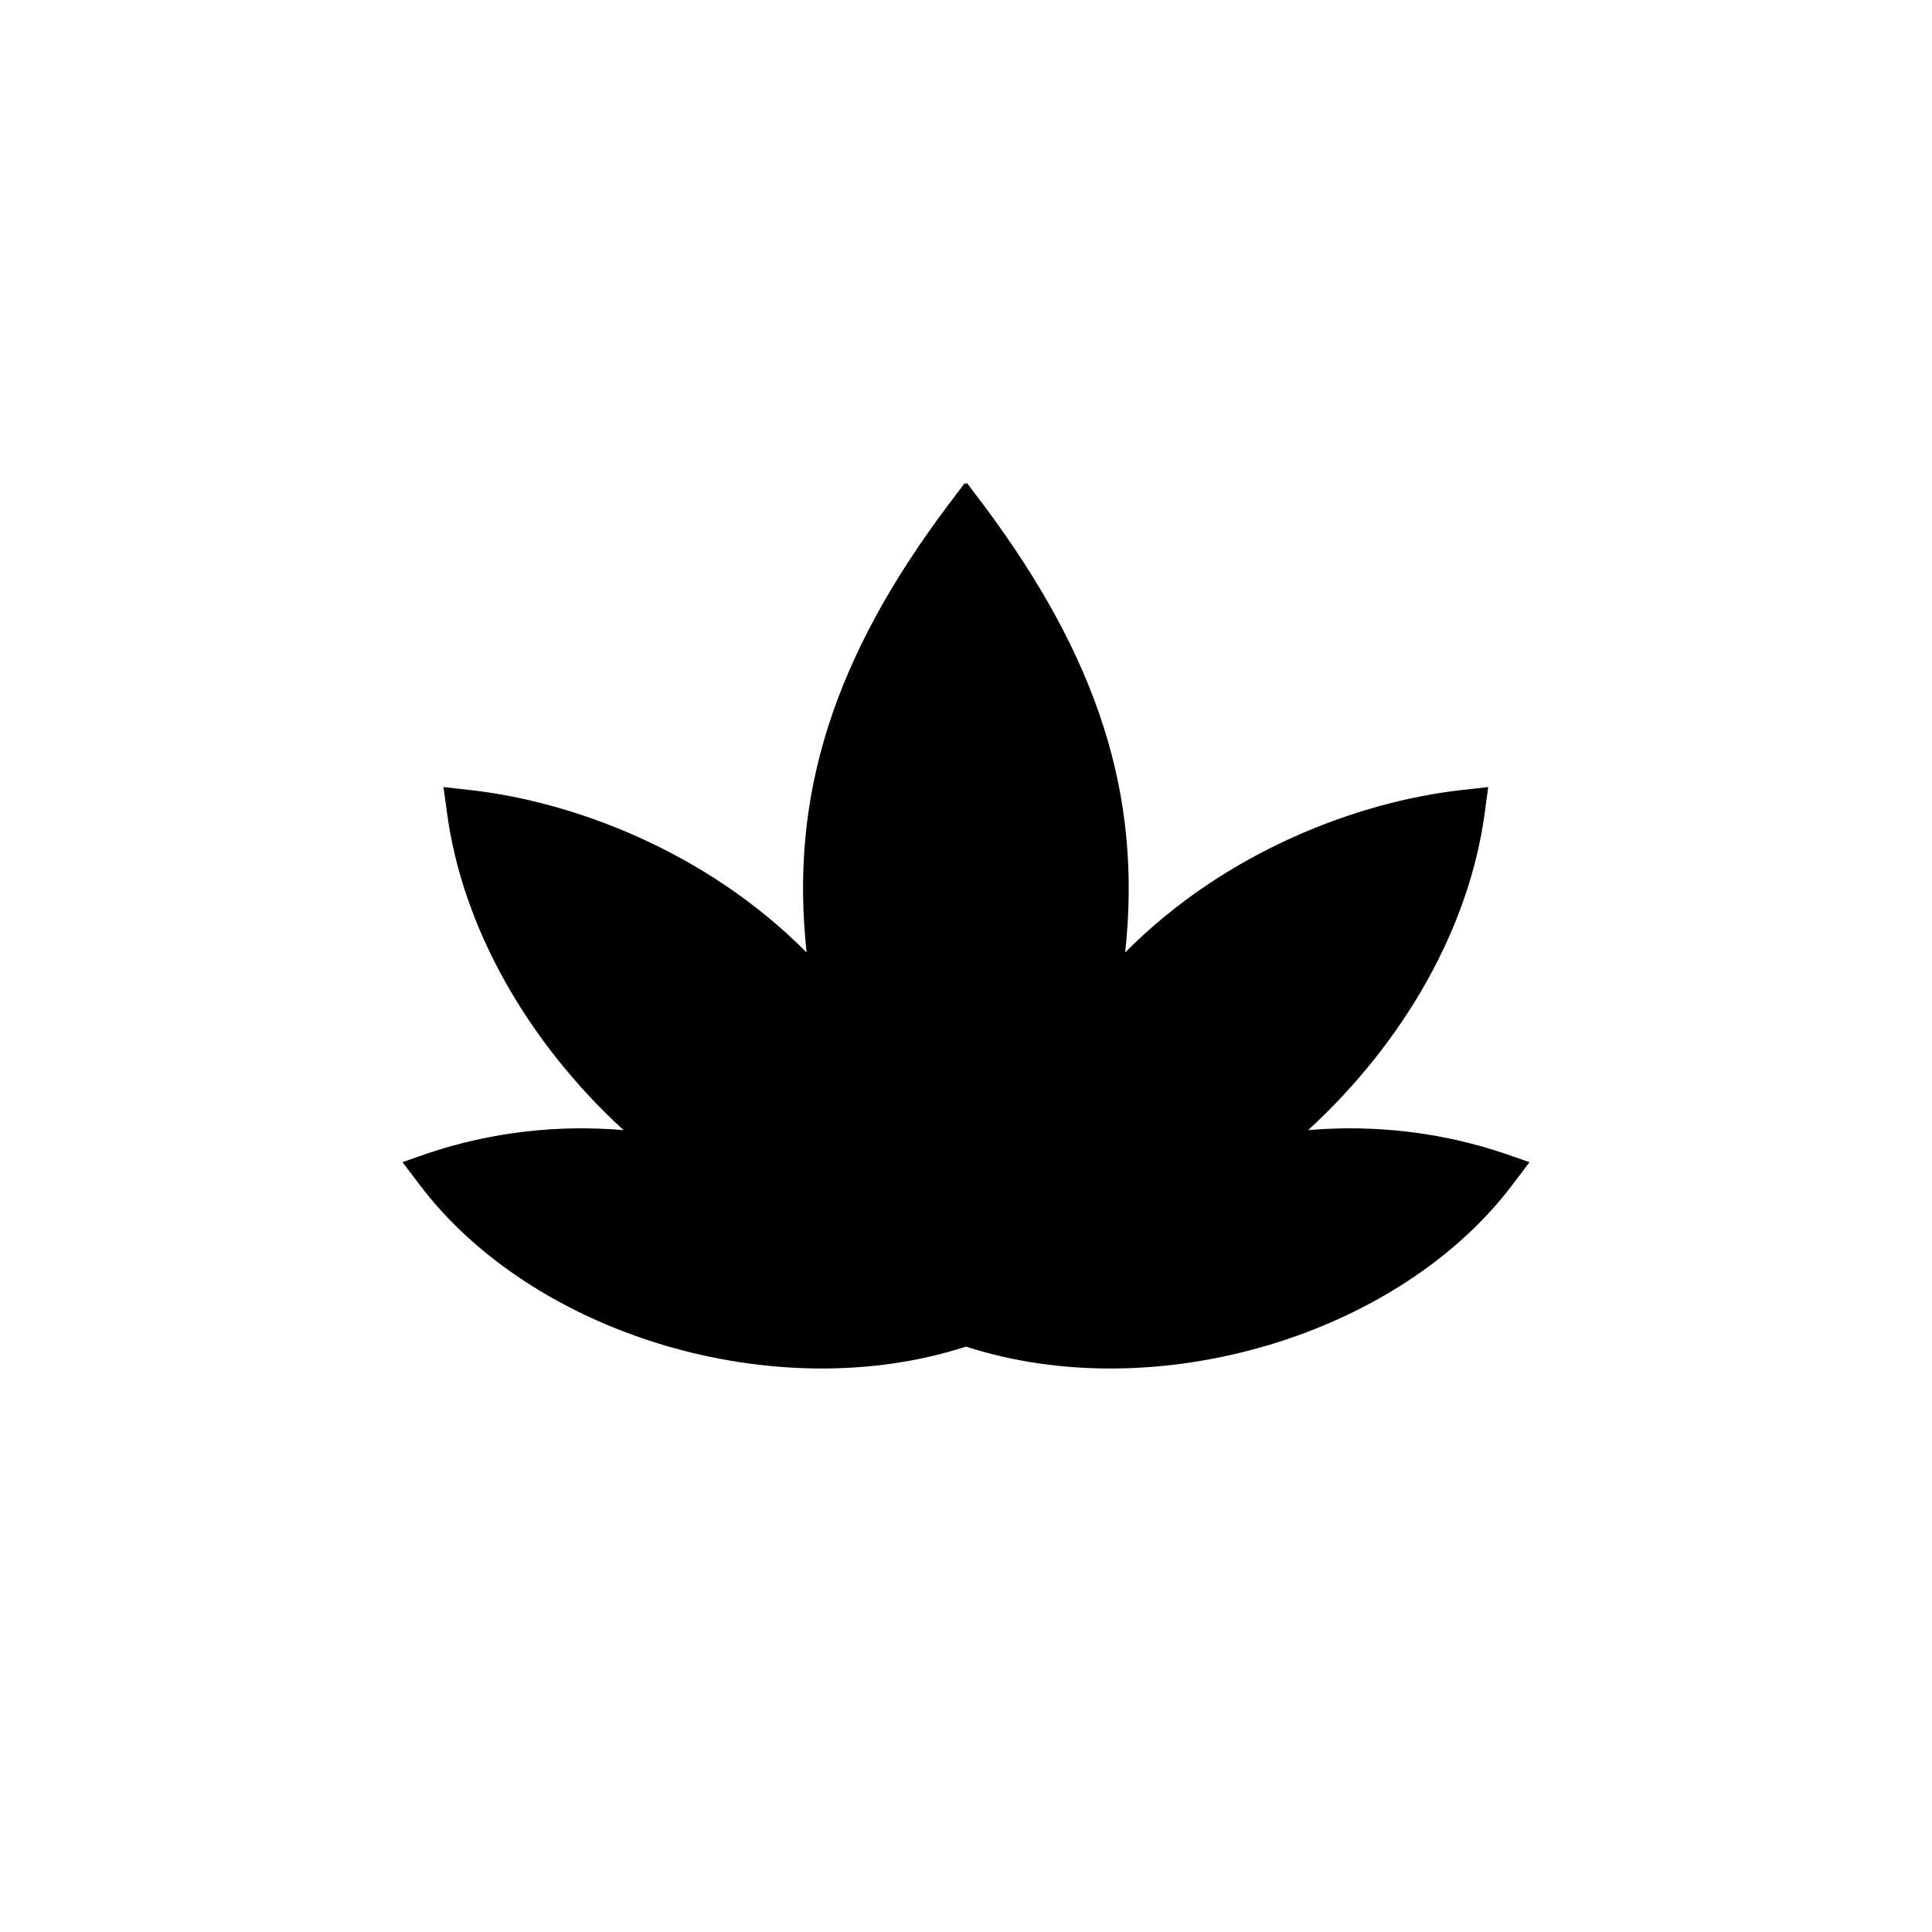 <svg width="24" height="24" viewBox="0 0 24 24" fill="none" xmlns="http://www.w3.org/2000/svg">
<path d="M7.746 14.039C6.925 13.968 6.097 14.065 5.322 14.324L5 14.437L5.198 14.698C6.615 16.594 9.646 17.492 12 16.728C14.355 17.492 17.387 16.594 18.803 14.698L19 14.437L18.674 14.324C17.899 14.065 17.071 13.968 16.25 14.039C17.453 12.935 18.255 11.511 18.444 10.097L18.487 9.777L18.141 9.816C16.884 9.959 15.231 10.566 13.977 11.832C14.191 9.882 13.639 8.176 12.224 6.281L12.012 6L11.998 6.016L11.985 6L11.773 6.281C10.355 8.172 9.807 9.882 10.02 11.832C8.765 10.566 7.113 9.959 5.856 9.816L5.509 9.777L5.553 10.097C5.742 11.511 6.543 12.935 7.746 14.039Z" fill="black"/>
</svg>
